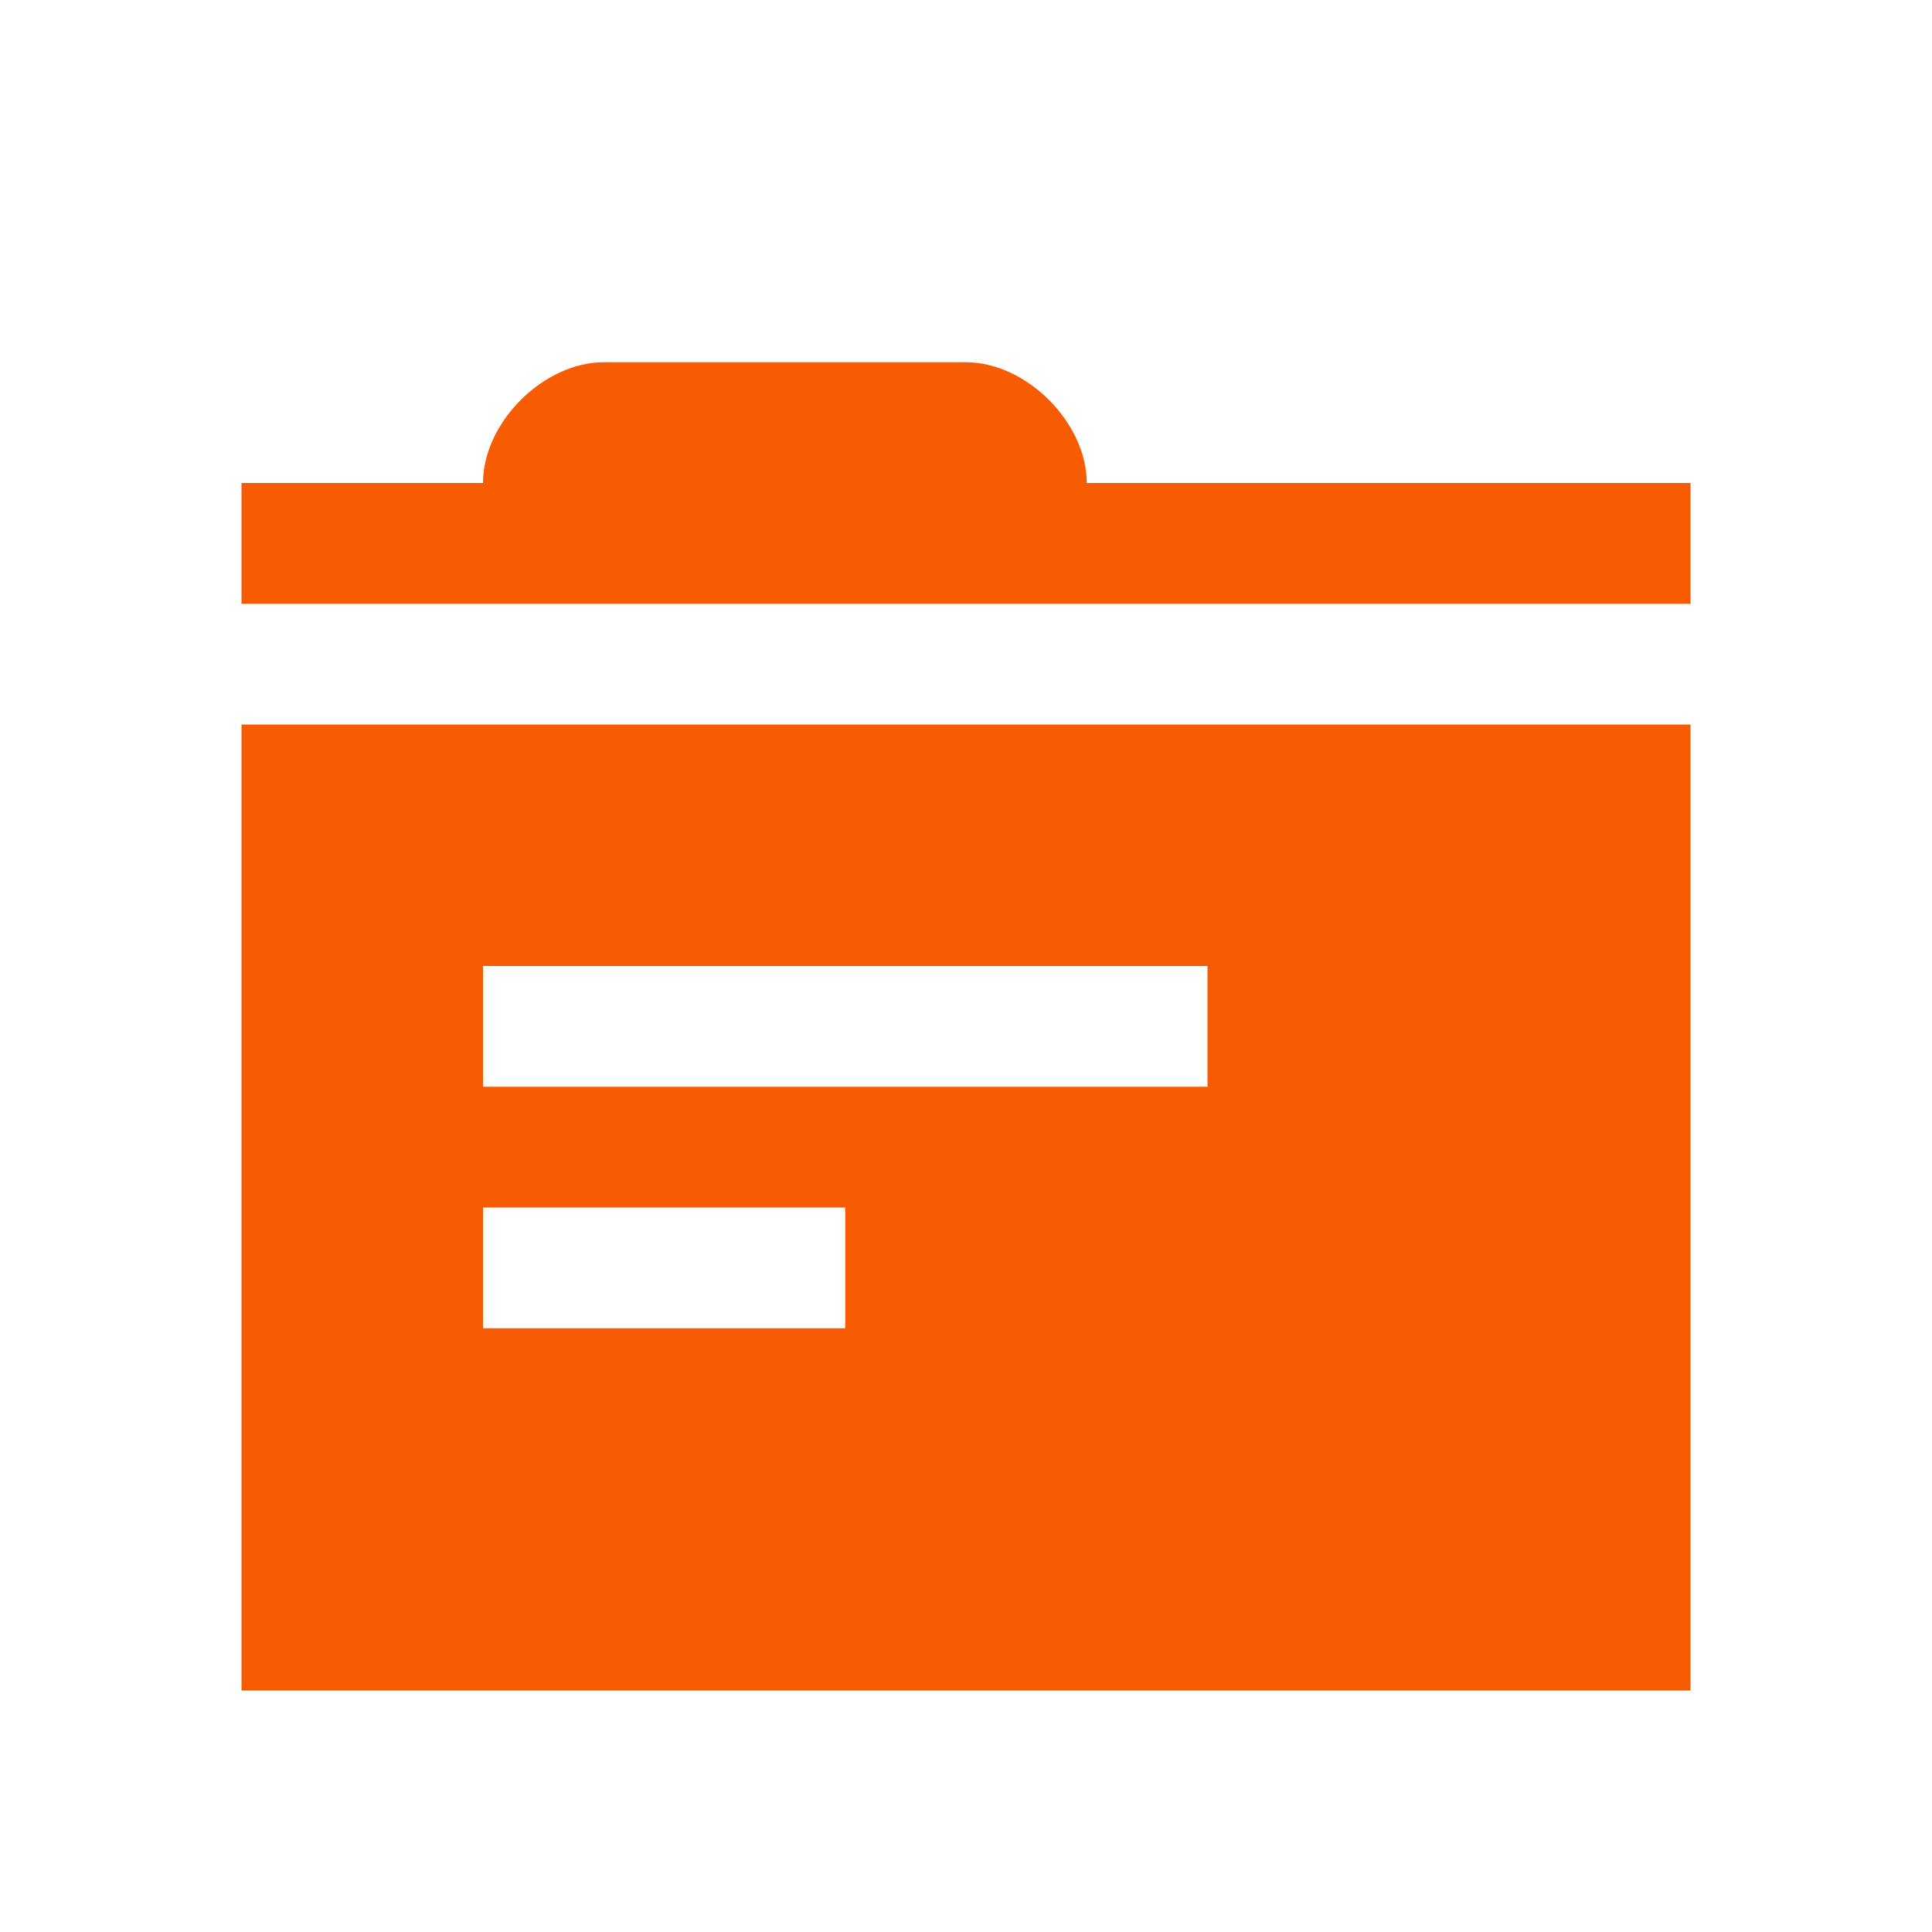 <svg xmlns="http://www.w3.org/2000/svg" viewBox="0 0 16 16" width="16" height="16">
<cis-name>tab</cis-name>
<cis-semantic>warning</cis-semantic>
<path fill="#F75C03" d="M2,14h12V6H2V14z M4,8h6v1H4V8z M4,10h3v1H4V10z M14,4v1H2V4h2c0-0.5,0.5-1,1-1h3c0.5,0,1,0.5,1,1H14z"/>
</svg>

